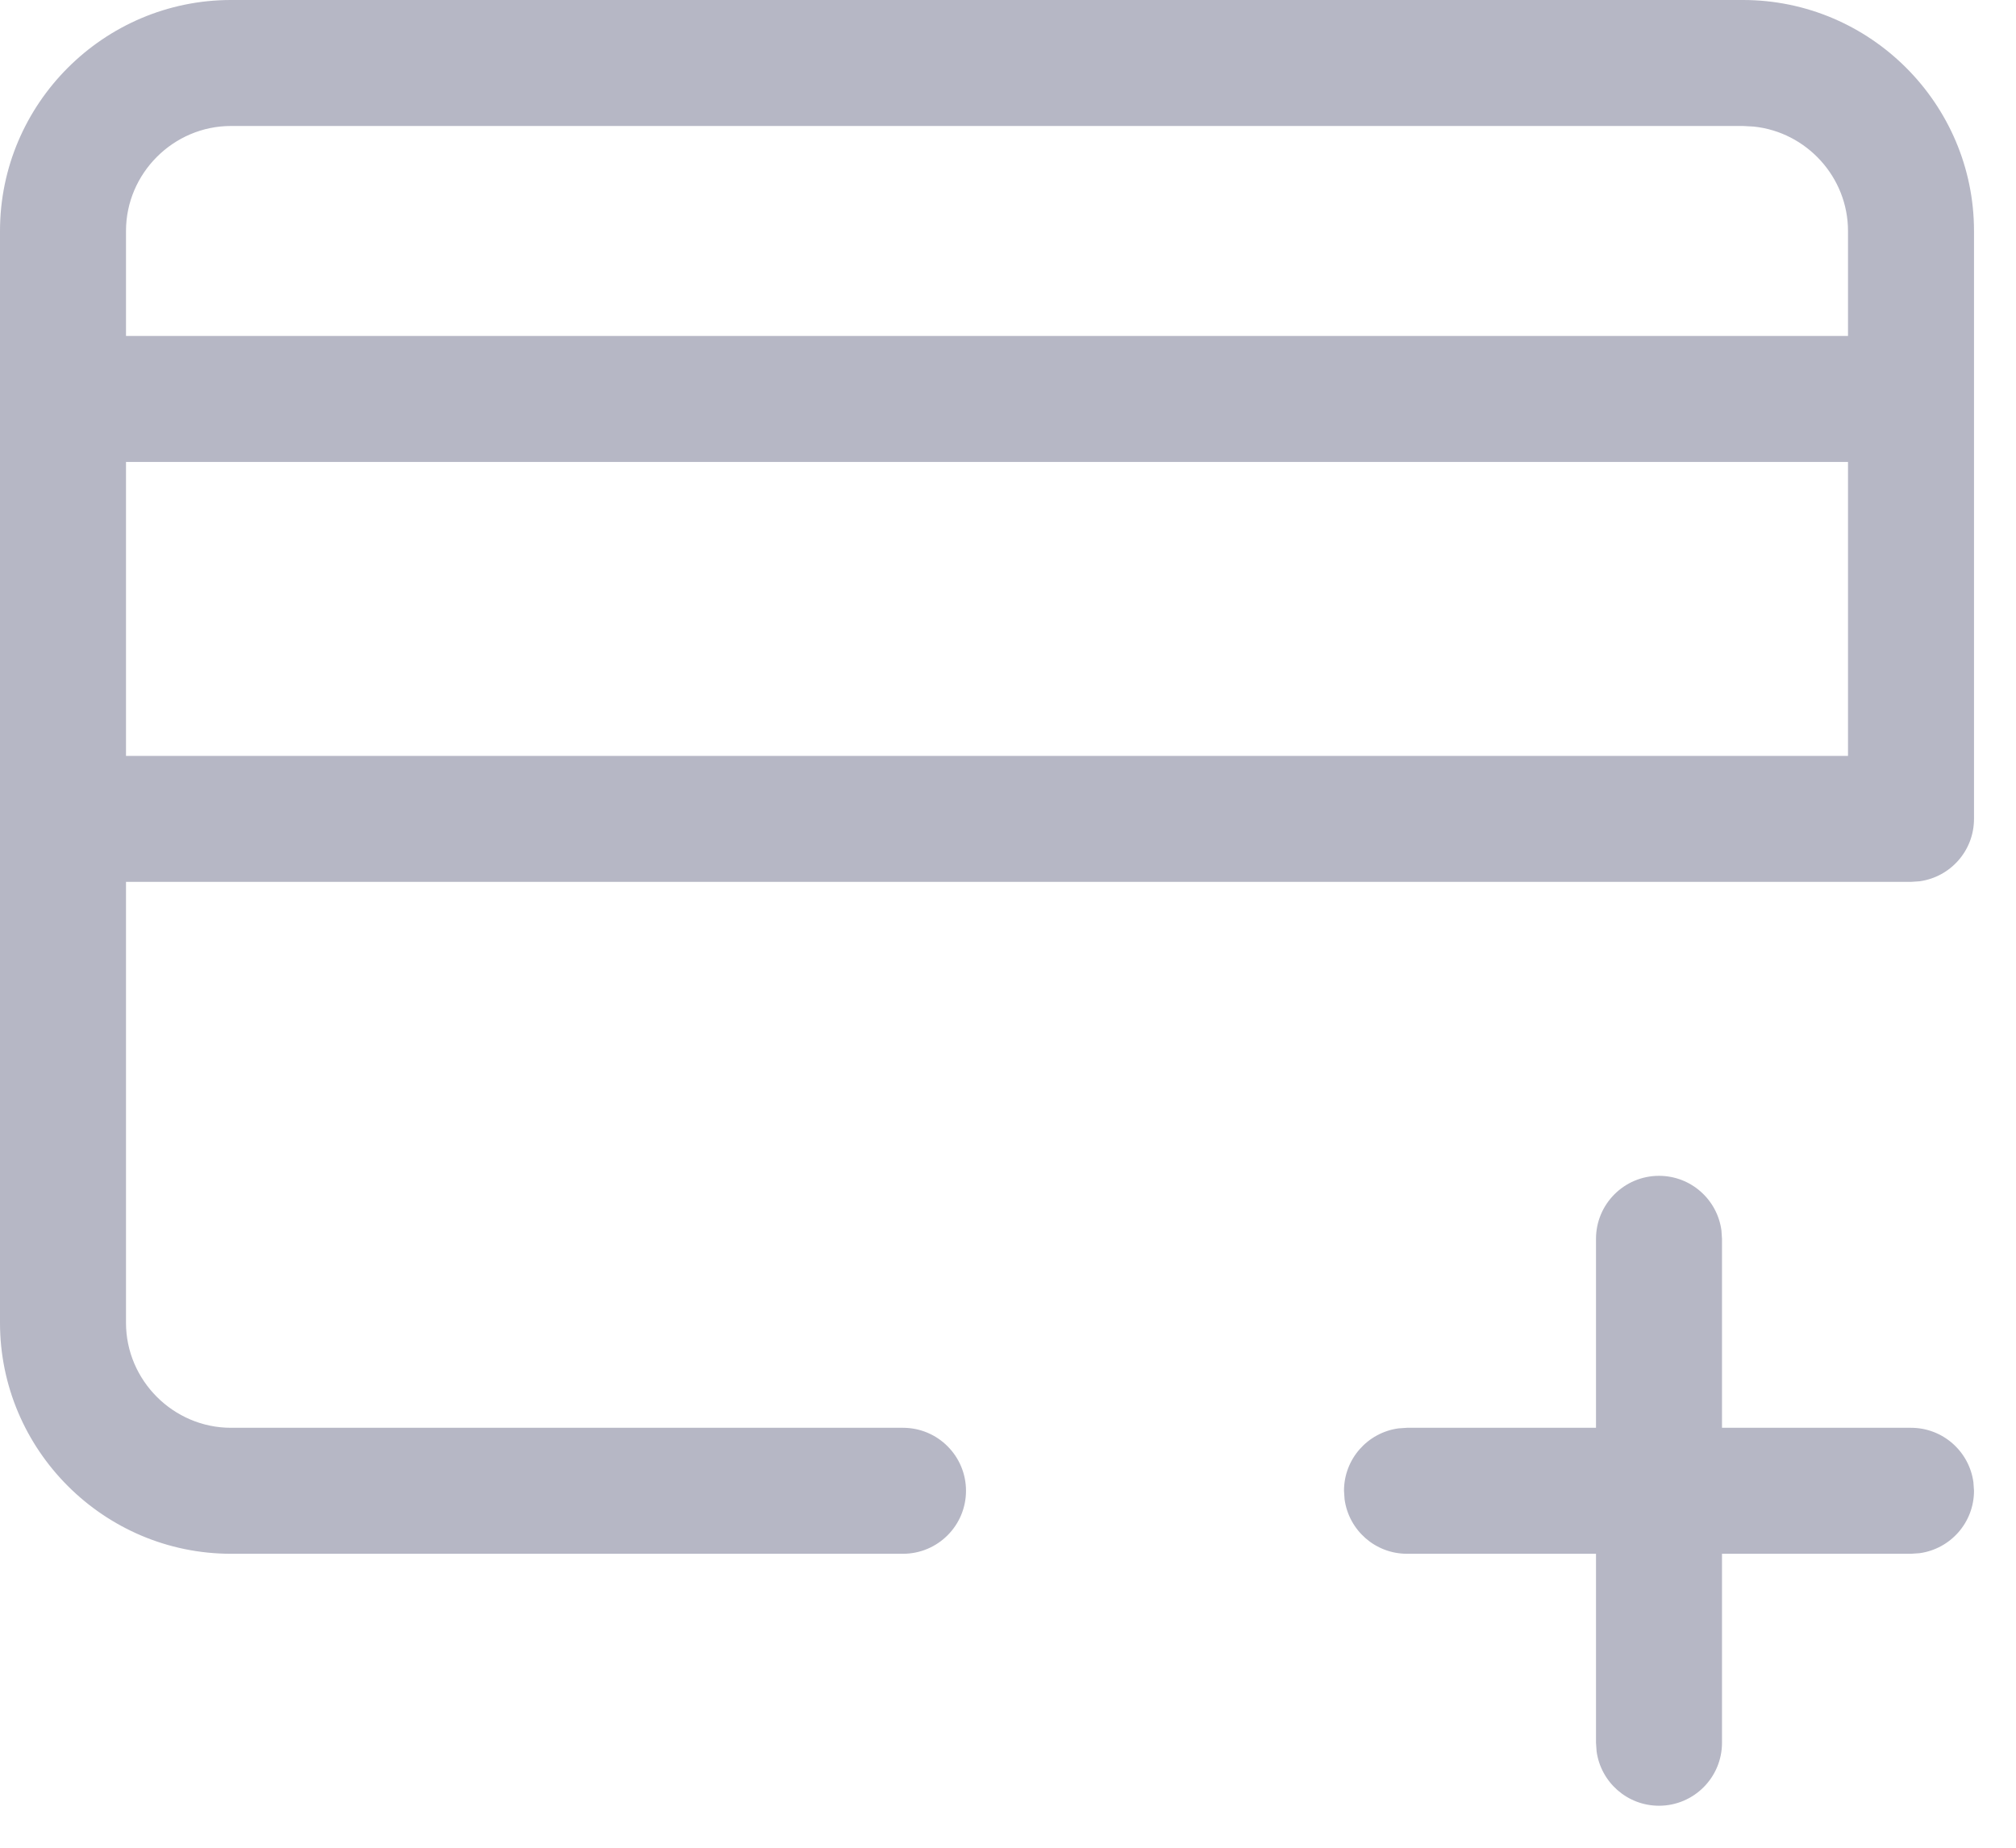 <?xml version="1.0" encoding="UTF-8"?>
<svg width="24px" height="22px" viewBox="0 0 24 22" version="1.1" xmlns="http://www.w3.org/2000/svg" xmlns:xlink="http://www.w3.org/1999/xlink">
    <!-- Generator: sketchtool 57.1 (101010) - https://sketch.com -->
    <title>19FE1BD0-15D7-4DC6-BD15-BFF6512AC979</title>
    <desc>Created with sketchtool.</desc>
    <g id="Flow-#5-(Desktop)" stroke="none" stroke-width="1" fill="none" fill-rule="evenodd">
        <g id="[5][D]-Step-#9" transform="translate(-1073, -545)" fill="#B6B7C5">
            <g id="Content" transform="translate(548, 329)">
                <g id="Add-new" transform="translate(442, 164)">
                    <g id="Icons-/-24px-/-Add-payment" transform="translate(83, 51)">
                        <path d="M19.75,15 C20.13,15 20.443,15.282 20.493,15.648 L20.5,15.75 L20.5,18 L22.75,18 C23.13,18 23.443,18.282 23.493,18.648 L23.5,18.75 C23.5,19.13 23.218,19.443 22.852,19.493 L22.75,19.5 L20.5,19.5 L20.5,21.75 C20.5,22.164 20.164,22.5 19.75,22.5 C19.37,22.5 19.057,22.218 19.007,21.852 L19,21.75 L19,19.5 L16.75,19.5 C16.37,19.5 16.057,19.218 16.007,18.852 L16,18.75 C16,18.37 16.282,18.057 16.648,18.007 L16.75,18 L19,18 L19,15.75 C19,15.336 19.336,15 19.75,15 Z M1.5,11.5 L1.5,16.75 C1.5,17.436 2.064,18 2.75,18 L2.75,18 L10.75,18 C11.164,18 11.5,18.336 11.5,18.75 C11.5,19.164 11.164,19.5 10.75,19.5 L10.75,19.5 L2.75,19.5 C1.236,19.5 0,18.264 0,16.75 L0,16.75 L0,3.75 C0,2.236 1.236,1 2.75,1 L2.75,1 L20.75,1 C22.264,1 23.5,2.236 23.5,3.75 L23.5,3.75 L23.5,10.75 L23.5,10.75 L23.5,10.75 C23.5,11.13 23.218,11.443 22.852,11.493 L22.75,11.5 L22.75,11.5 L1.5,11.5 Z M22,6.5 L1.5,6.5 L1.5,10 L22,10 L22,6.5 Z M20.75,2.5 L2.75,2.5 C2.064,2.5 1.5,3.064 1.5,3.75 L1.5,3.75 L1.5,5 L22,5 L22,3.75 C22,3.107 21.504,2.571 20.877,2.507 L20.75,2.5 Z" id="icon"></path>
                    </g>
                </g>
            </g>
        </g>
    </g>
</svg>